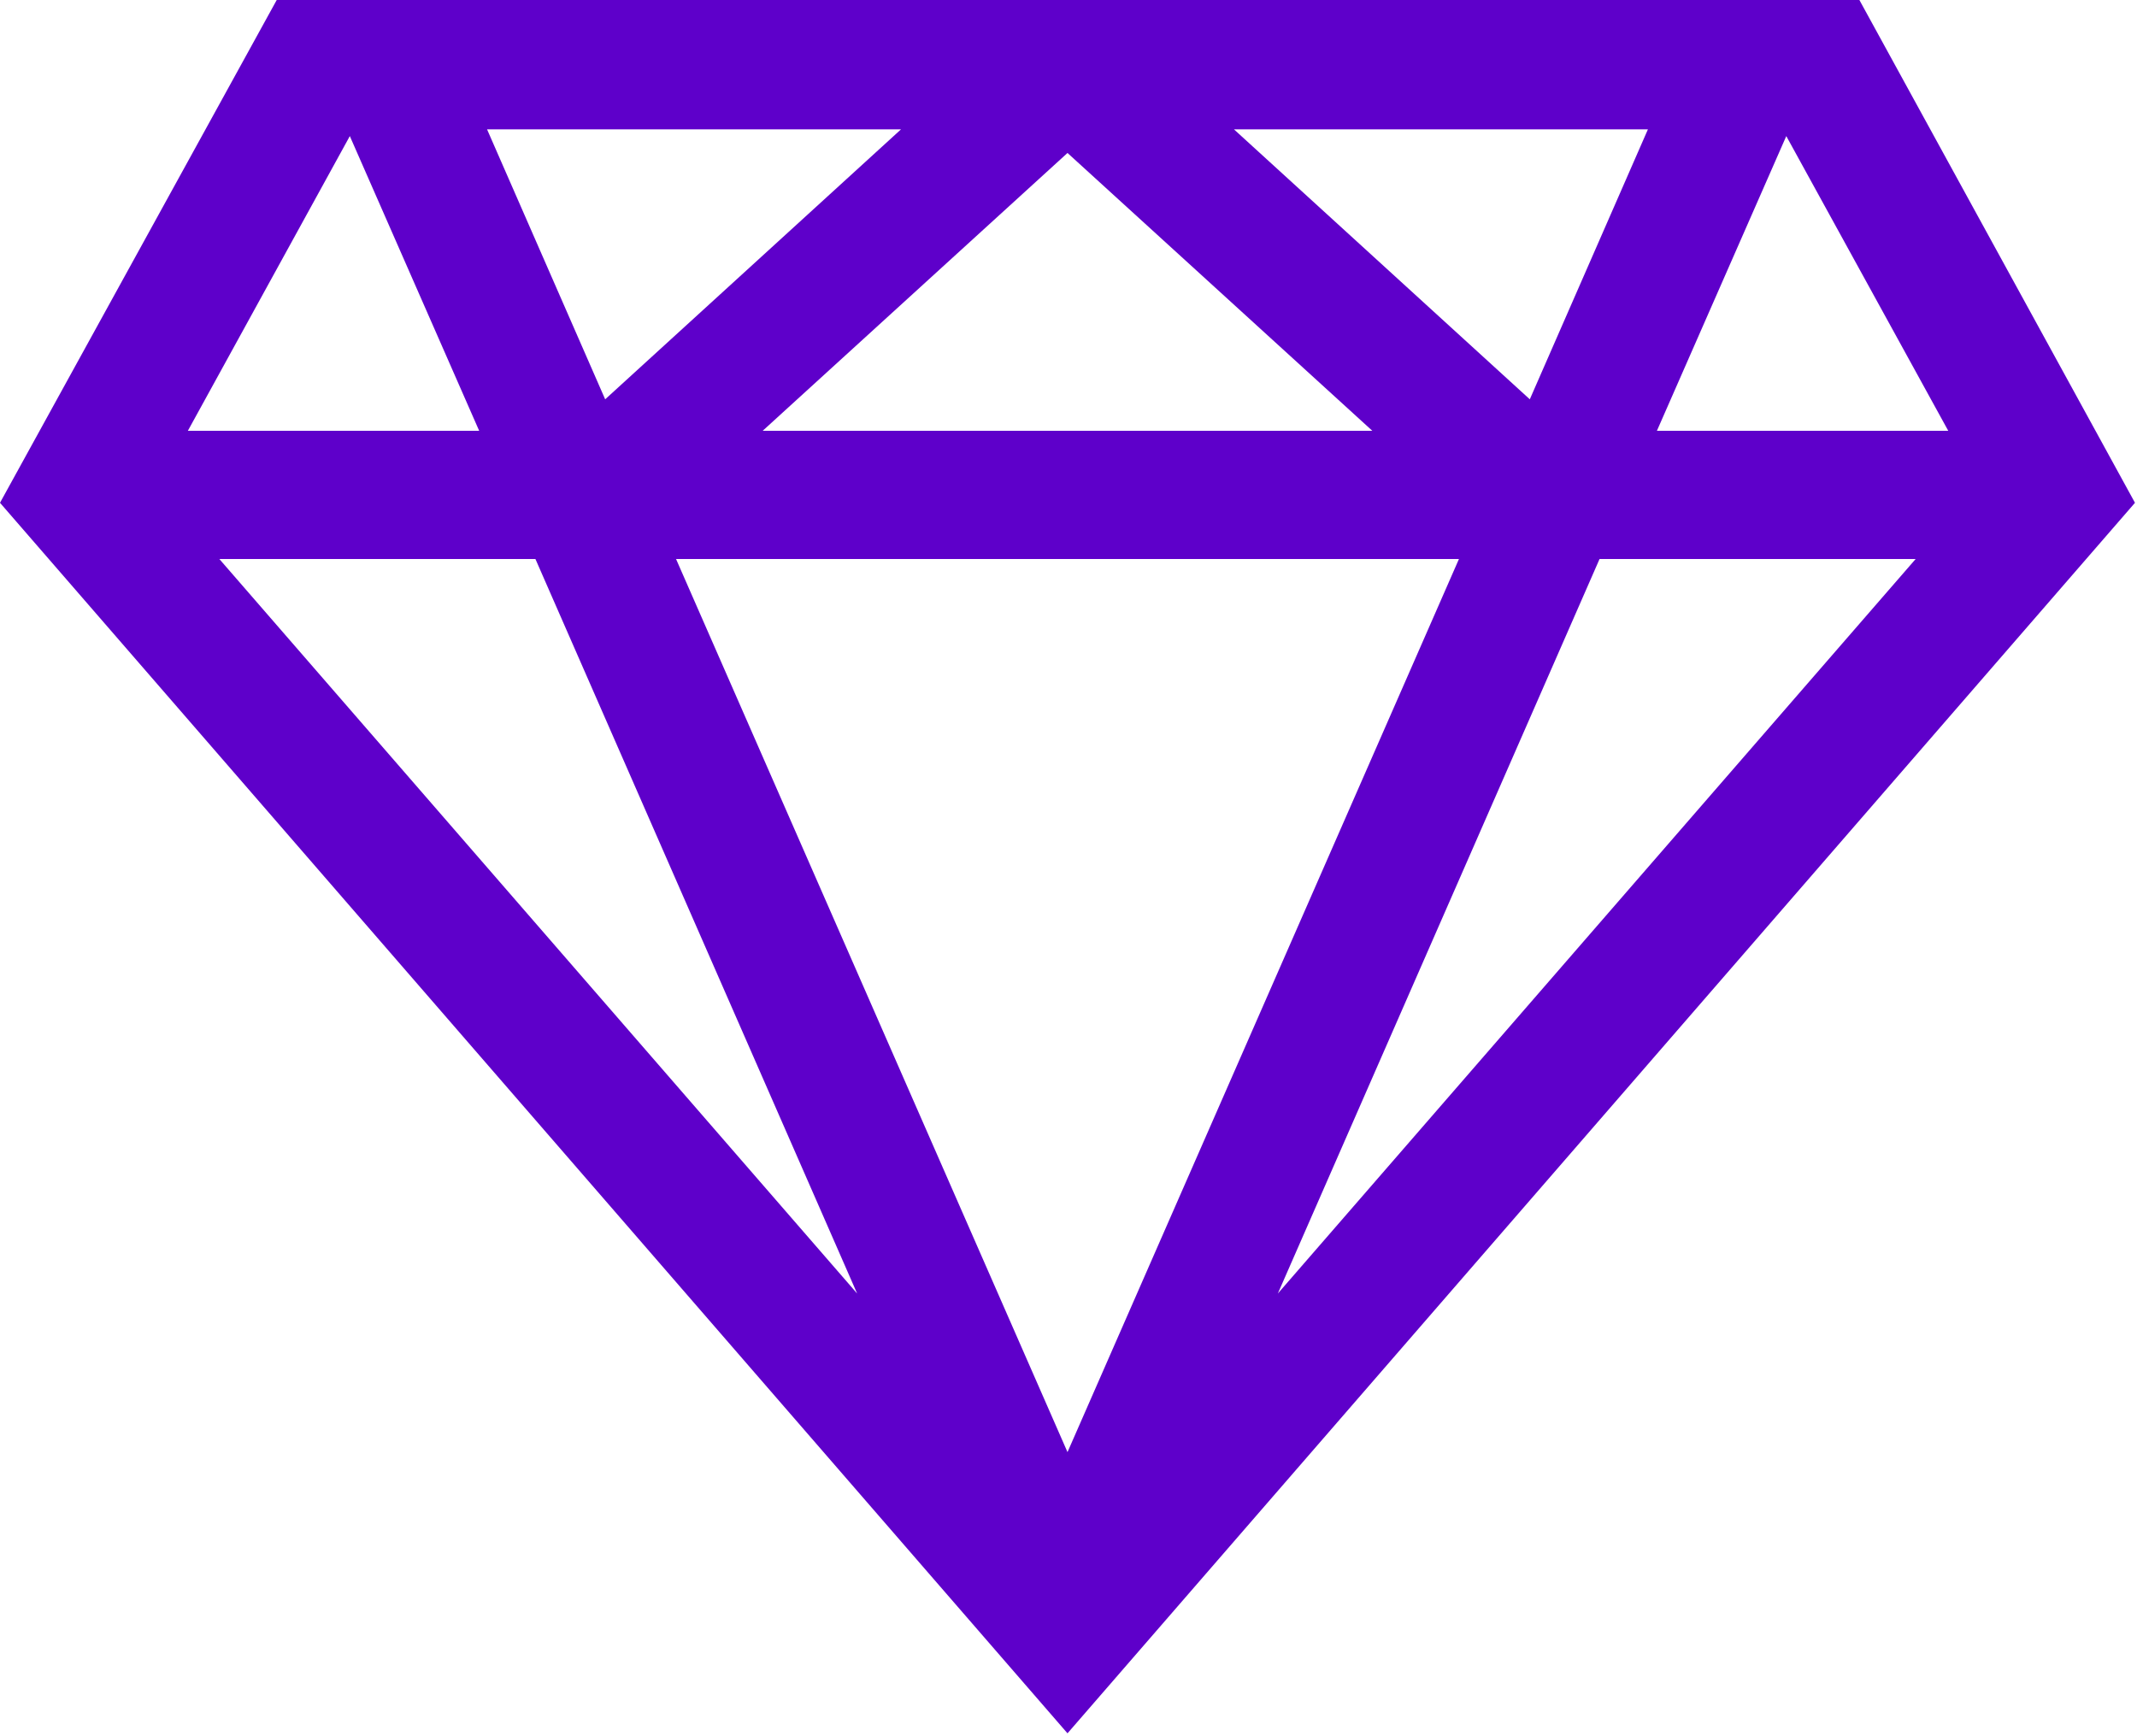 <svg width="96" height="78" viewBox="0 0 96 78" fill="#5e00ca" class="w-4 mr-1" xmlns="http://www.w3.org/2000/svg"
     data-v-62cab54c="">
    <path d="M83.529 0H12.431L0 22.588L47.955 77.87L95.909 22.588L83.529 0ZM80.245 6.114L87.521 19.354H74.433L80.245 6.114ZM74.029 5.811L68.723 17.939L55.433 5.811H74.029ZM61.649 19.354H34.261L47.955 6.872L61.649 19.354ZM40.476 5.811L27.186 17.939L21.88 5.811H40.476ZM15.715 6.114L21.526 19.354H8.439L15.715 6.114ZM9.854 25.114H24.053L38.505 58.112L9.854 25.114ZM30.37 25.114H65.54L47.955 65.237L30.37 25.114ZM57.404 58.112L71.856 25.114H86.056L57.404 58.112Z"
          data-v-62cab54c=""></path>
</svg>